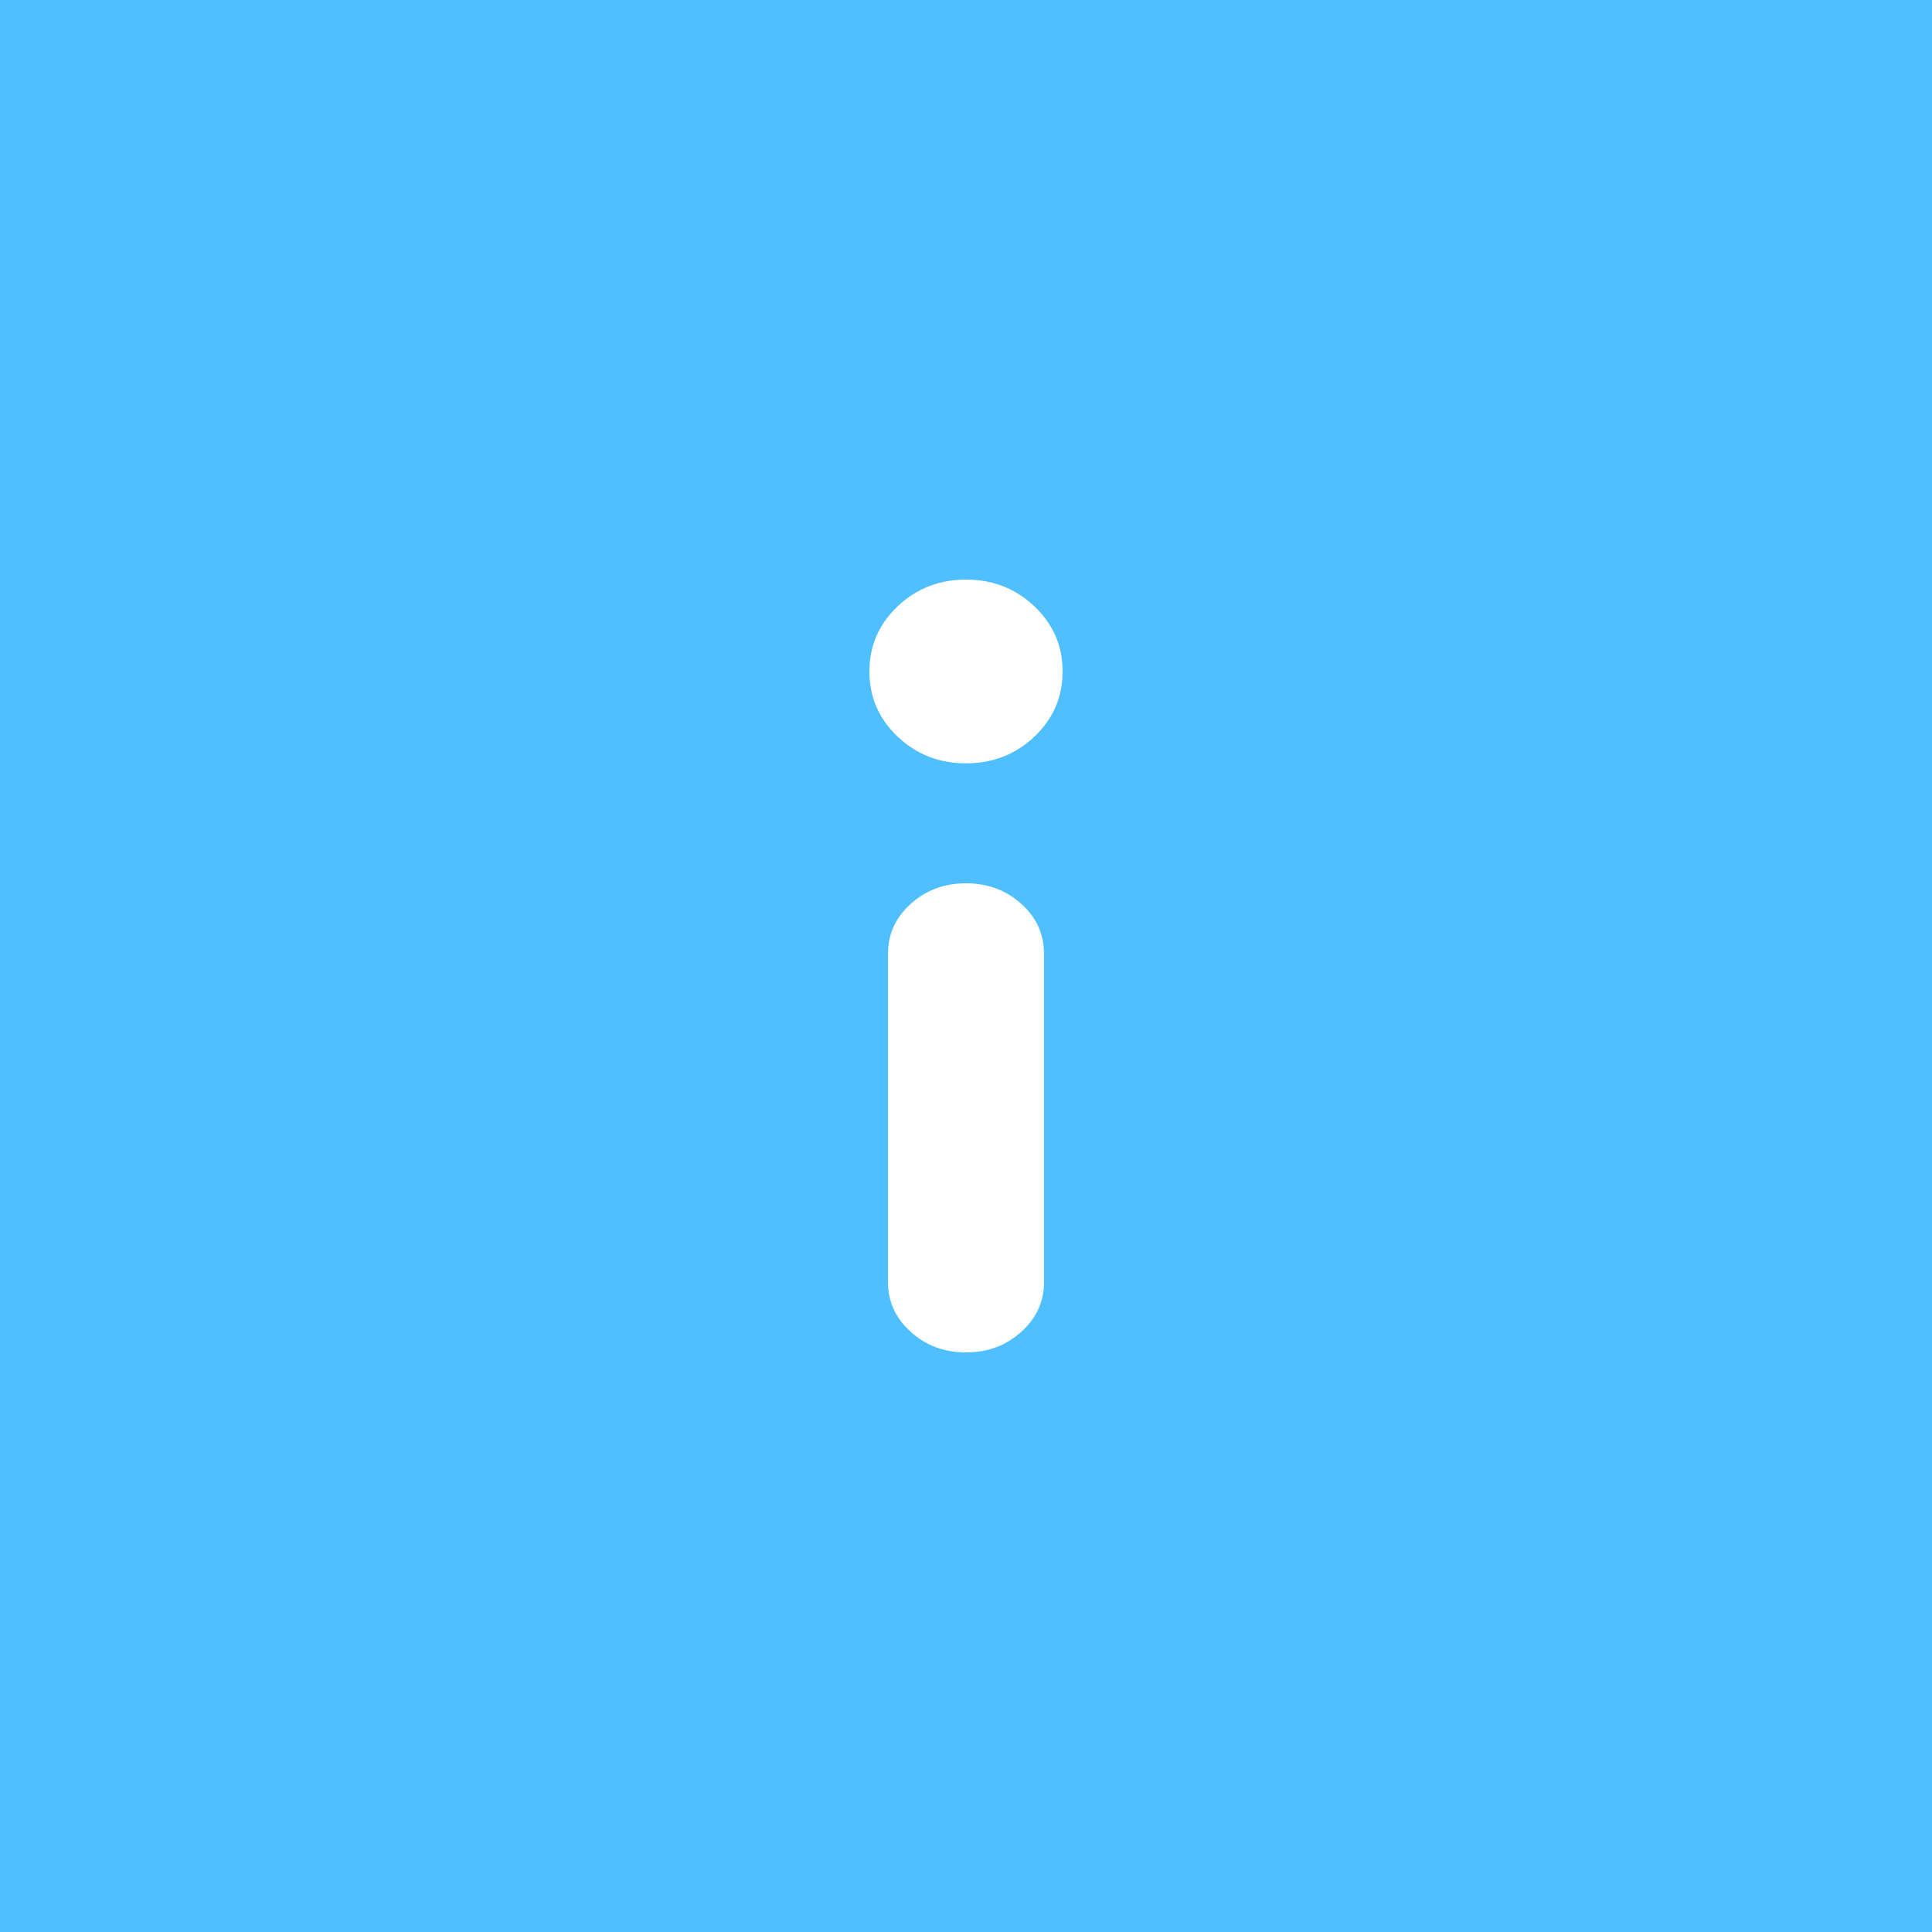<?xml version="1.0" encoding="UTF-8" standalone="no"?>
<svg width="40px" height="40px" viewBox="0 0 40 40" version="1.1" xmlns="http://www.w3.org/2000/svg" xmlns:xlink="http://www.w3.org/1999/xlink">
    <!-- Generator: Sketch 39.1 (31720) - http://www.bohemiancoding.com/sketch -->
    <title>icon_info</title>
    <desc>Created with Sketch.</desc>
    <defs></defs>
    <g id="Element-guideline-v0.2.4" stroke="none" stroke-width="1" fill="none" fill-rule="evenodd">
        <g id="Message" transform="translate(-60, -152)">
            <g id="带倾向_信息" transform="translate(60, 152)">
                <g id="Rectangle-2">
                    <g id="icon_info">
                        <rect id="Rectangle-2" fill="#50BFFF" x="0" y="0" width="40" height="40"></rect>
                        <path d="M21.615,26.543 C21.615,26.948 21.458,27.292 21.144,27.575 C20.83,27.858 20.449,28 20,28 C19.551,28 19.17,27.858 18.856,27.575 C18.542,27.292 18.385,26.948 18.385,26.543 L18.385,19.745 C18.385,19.34 18.542,18.996 18.856,18.713 C19.17,18.43 19.551,18.288 20,18.288 C20.449,18.288 20.83,18.43 21.144,18.713 C21.458,18.996 21.615,19.34 21.615,19.745 L21.615,26.543 Z M20,15.804 C19.444,15.804 18.972,15.619 18.583,15.25 C18.194,14.88 18,14.431 18,13.902 C18,13.374 18.194,12.925 18.583,12.555 C18.972,12.185 19.444,12 20,12 C20.556,12 21.028,12.185 21.417,12.555 C21.806,12.925 22,13.374 22,13.902 C22,14.431 21.806,14.88 21.417,15.25 C21.028,15.619 20.556,15.804 20,15.804 Z" id="Combined-Shape" fill="#FFFFFF"></path>
                    </g>
                </g>
            </g>
        </g>
    </g>
</svg>